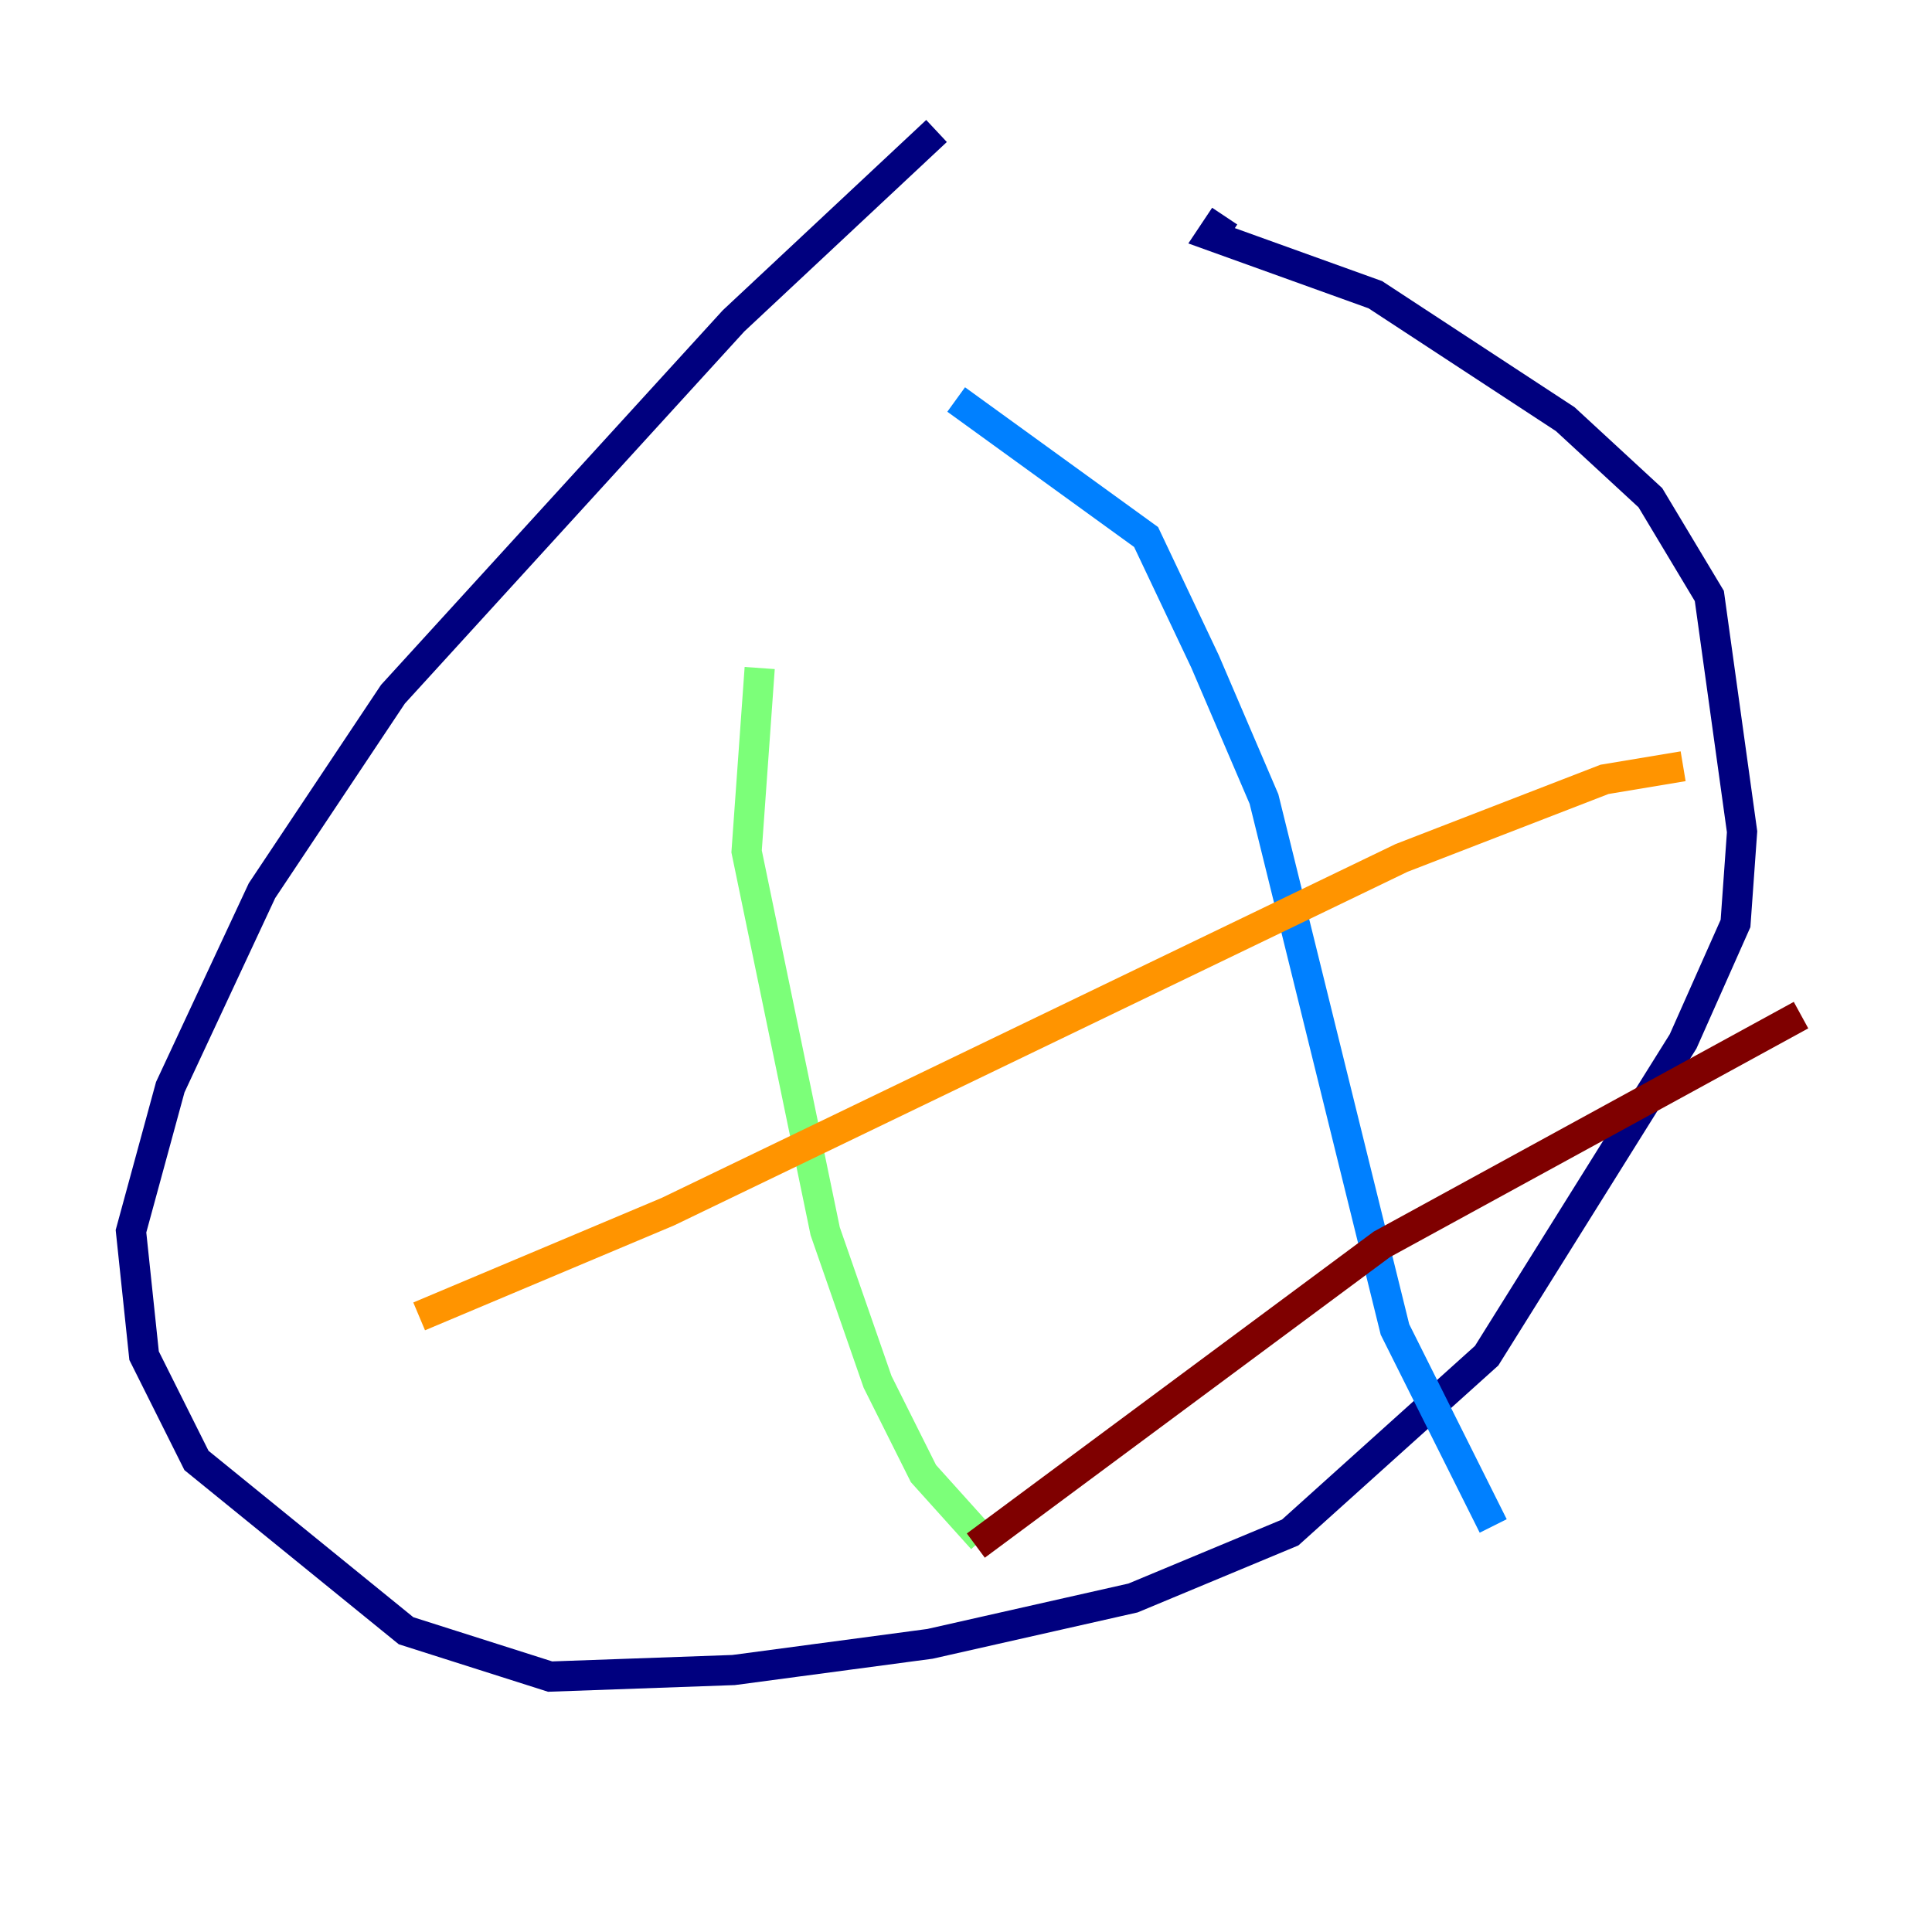 <?xml version="1.0" encoding="utf-8" ?>
<svg baseProfile="tiny" height="128" version="1.2" viewBox="0,0,128,128" width="128" xmlns="http://www.w3.org/2000/svg" xmlns:ev="http://www.w3.org/2001/xml-events" xmlns:xlink="http://www.w3.org/1999/xlink"><defs /><polyline fill="none" points="62.047,8.678 48.597,21.261 26.034,45.993 17.356,59.01 11.281,72.027 8.678,81.573 9.546,89.817 13.017,96.759 26.902,108.041 36.447,111.078 48.597,110.644 61.614,108.909 75.064,105.871 85.478,101.532 98.495,89.817 111.512,68.99 114.983,61.18 115.417,55.105 113.248,39.485 109.342,32.976 103.702,27.77 91.119,19.525 80.271,15.62 81.139,14.319" stroke="#00007f" stroke-width="2" /><polyline fill="none" points="63.349,26.468 75.932,35.58 79.837,43.824 83.742,52.936 92.42,88.081 98.929,101.098" stroke="#0080ff" stroke-width="2" /><polyline fill="none" points="50.332,44.258 49.464,56.407 54.671,81.573 58.142,91.552 61.18,97.627 65.085,101.966" stroke="#7cff79" stroke-width="2" /><polyline fill="none" points="111.512,50.766 106.305,51.634 92.854,56.841 44.258,80.271 27.77,87.214" stroke="#ff9400" stroke-width="2" /><polyline fill="none" points="119.322,67.254 91.552,82.441 64.651,102.4" stroke="#7f0000" stroke-width="2" /></svg>